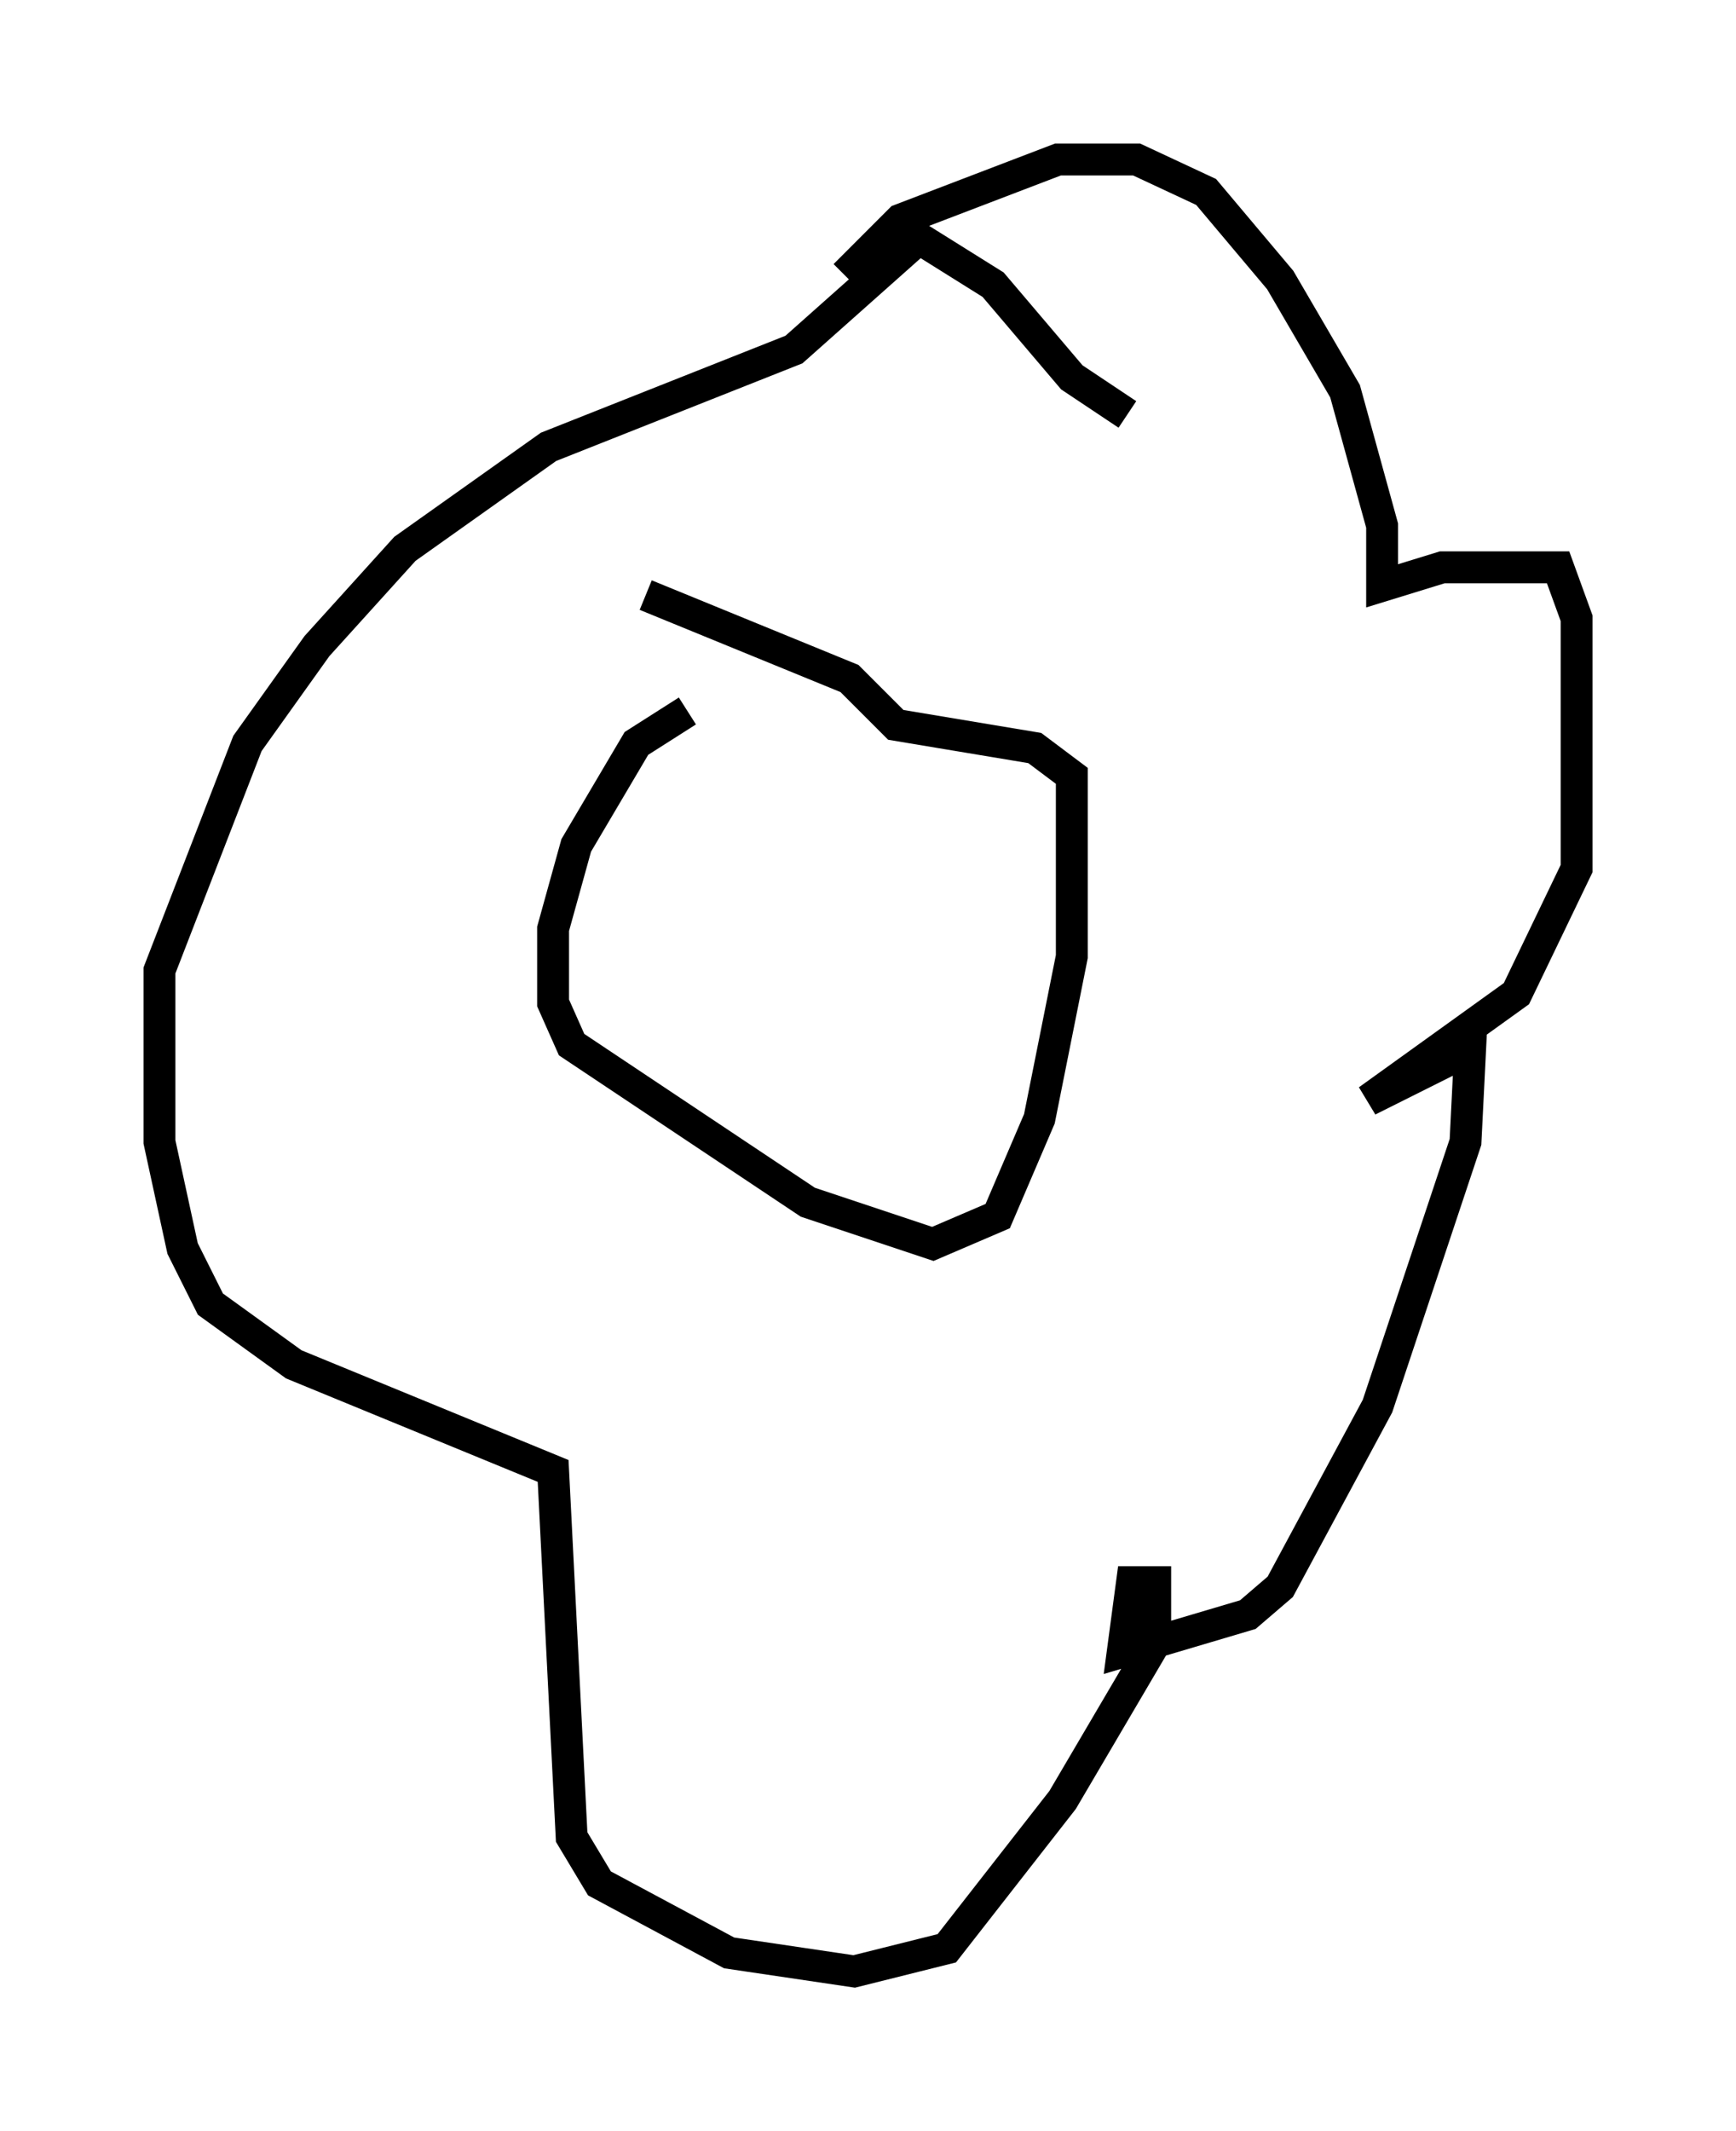 <?xml version="1.0" encoding="utf-8" ?>
<svg baseProfile="full" height="66.793" version="1.1" width="54.447" xmlns="http://www.w3.org/2000/svg" xmlns:ev="http://www.w3.org/2001/xml-events" xmlns:xlink="http://www.w3.org/1999/xlink"><defs /><rect fill="white" height="66.793" width="54.447" x="0" y="0" /><path d="M22.285, 22.285 m-0.726, 0.0 l-1.598, 1.017 -1.888, 3.196 l-0.726, 2.615 0.0, 2.324 l0.581, 1.307 7.408, 4.939 l3.922, 1.307 2.034, -0.872 l1.307, -3.05 1.017, -5.084 l0.0, -5.665 -1.162, -0.872 l-4.358, -0.726 -1.453, -1.453 l-6.391, -2.615 m6.246, -10.022 l1.743, -1.743 4.939, -1.888 l2.469, 0.0 2.179, 1.017 l2.324, 2.76 2.034, 3.486 l1.162, 4.212 0.0, 1.888 l1.888, -0.581 3.631, 0.0 l0.581, 1.598 0.0, 7.844 l-1.888, 3.922 -4.648, 3.341 l3.196, -1.598 -0.145, 2.905 l-2.76, 8.279 -3.05, 5.665 l-1.017, 0.872 -3.922, 1.162 l0.291, -2.179 0.726, 0.0 l0.0, 1.888 -2.905, 4.939 l-3.631, 4.648 -2.905, 0.726 l-3.922, -0.581 -4.067, -2.179 l-0.872, -1.453 -0.581, -11.475 l-8.134, -3.341 -2.615, -1.888 l-0.872, -1.743 -0.726, -3.341 l0.0, -5.374 2.76, -7.117 l2.179, -3.05 2.76, -3.05 l4.503, -3.196 7.698, -3.05 l3.922, -3.486 2.324, 1.453 l2.469, 2.905 1.743, 1.162 " fill="none" stroke="black" stroke-width="1" /></svg>